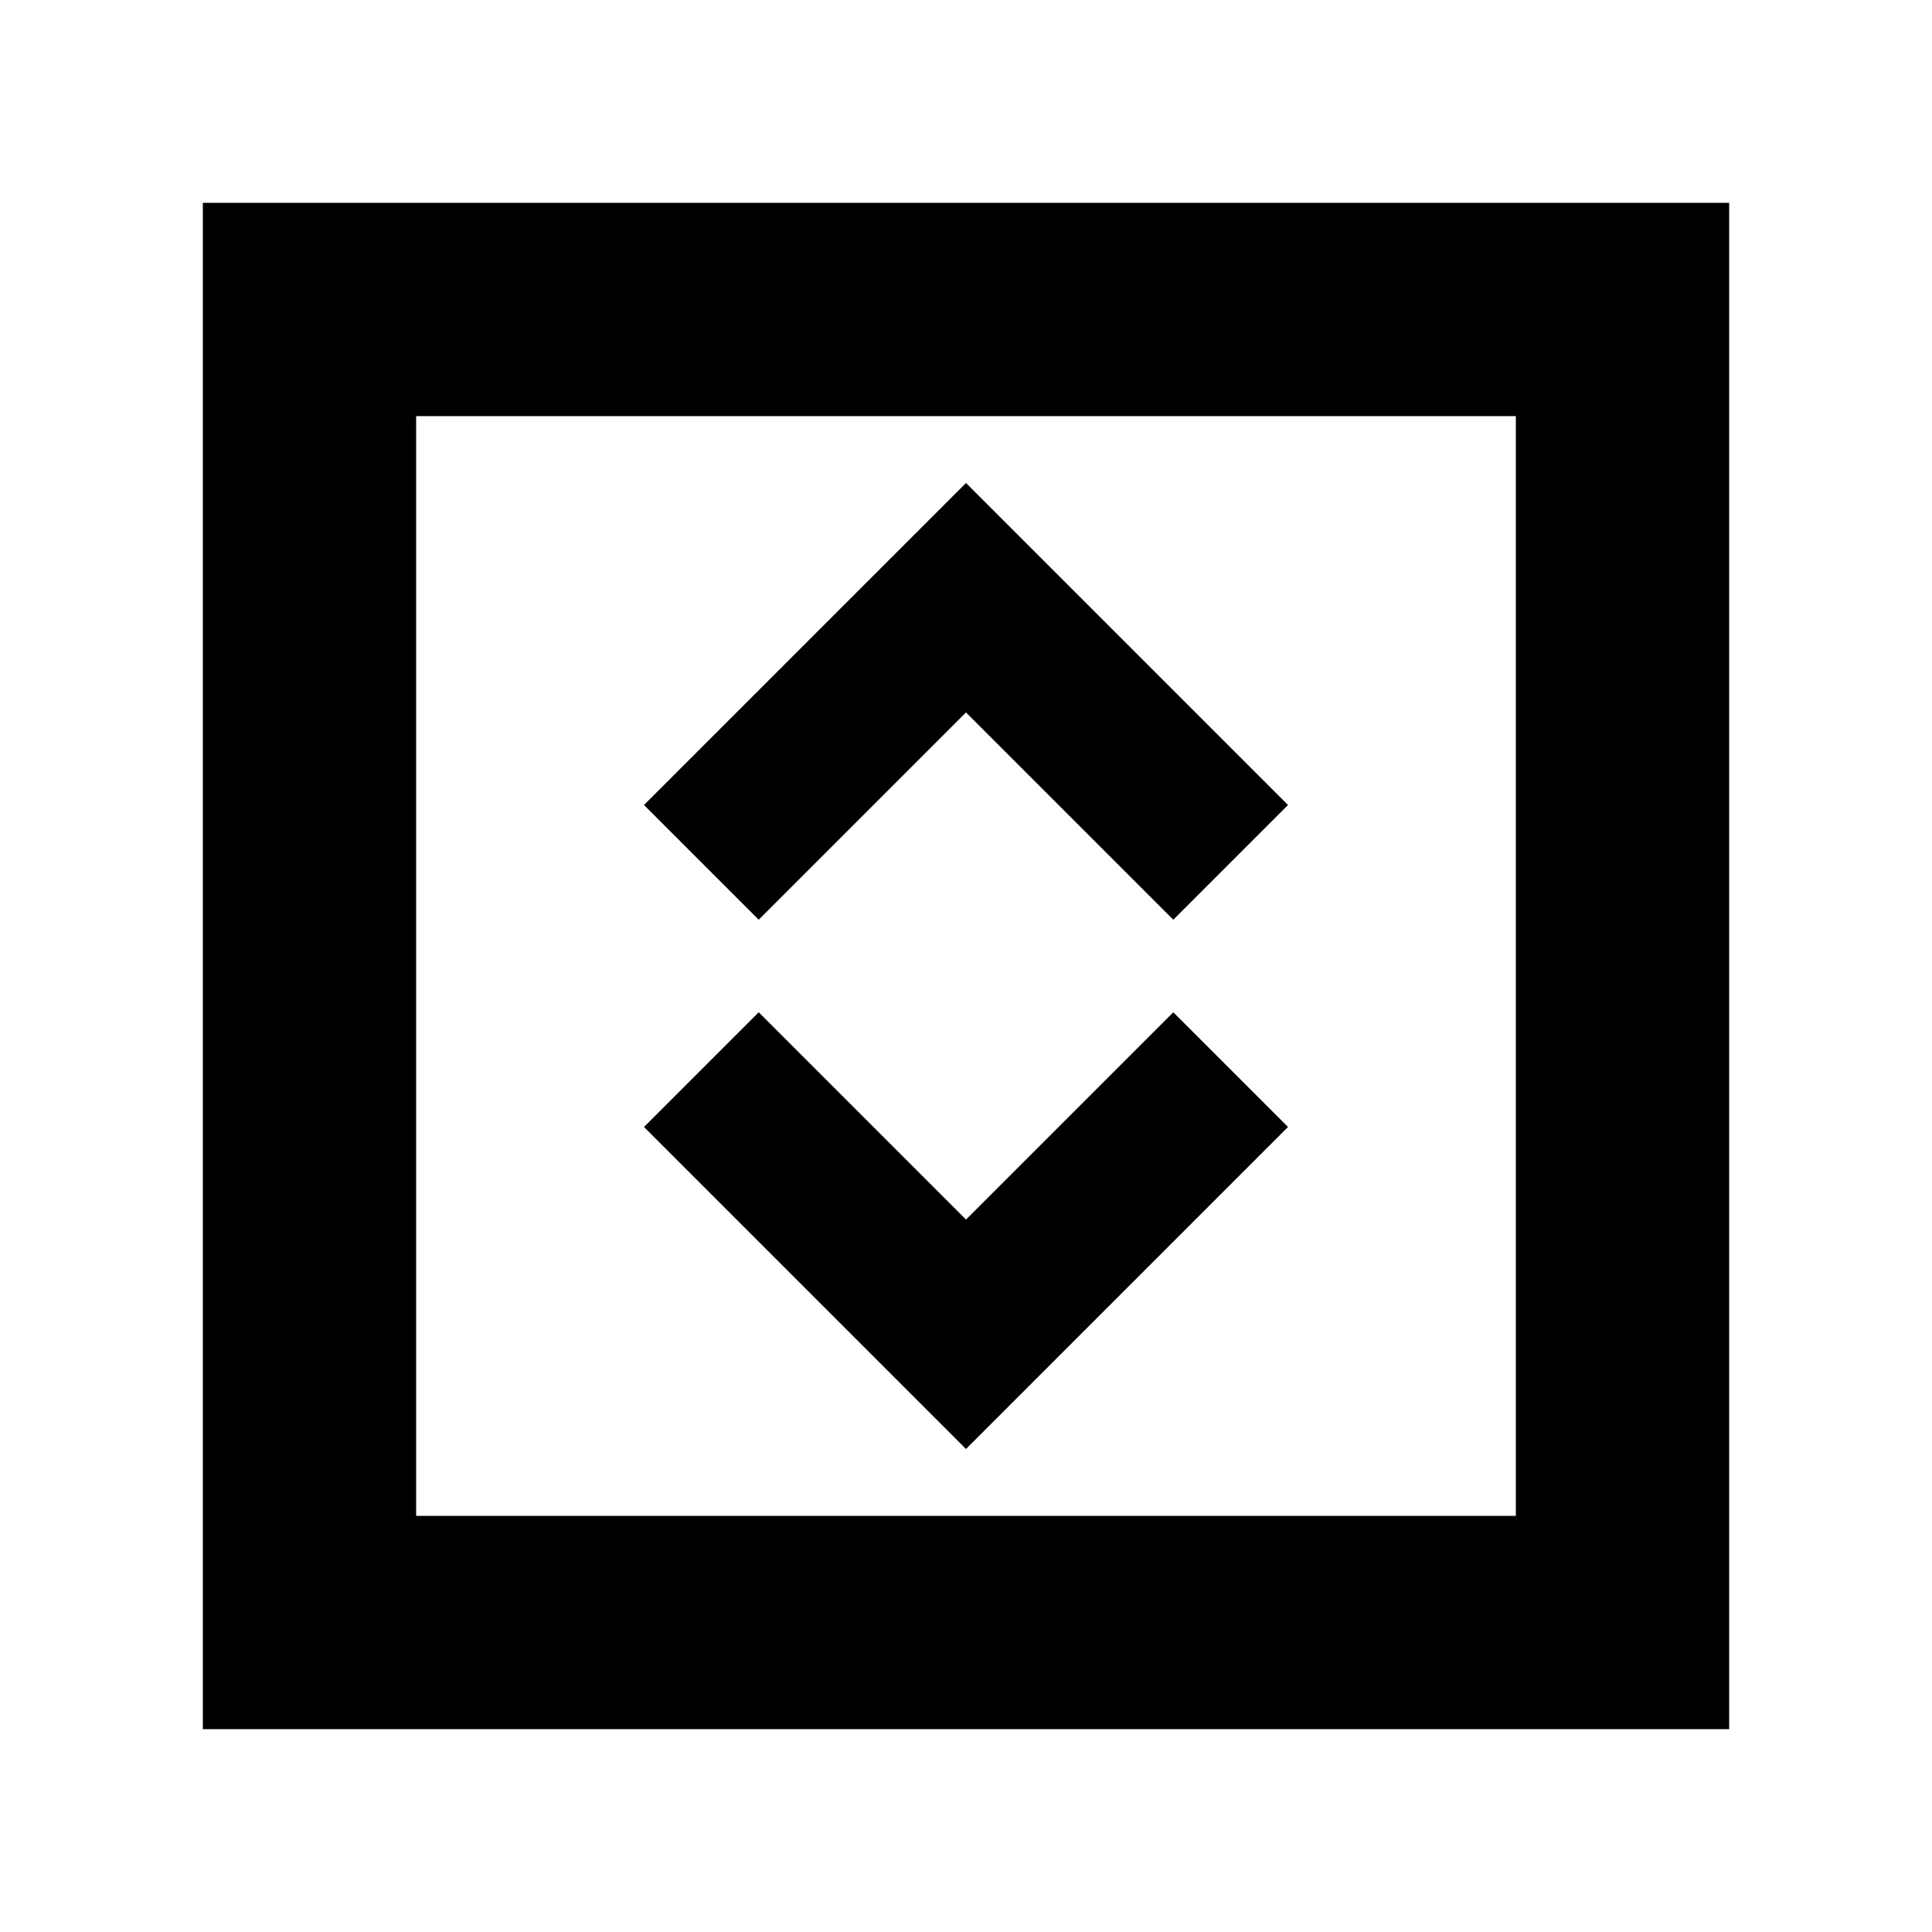 <svg xmlns="http://www.w3.org/2000/svg" height="24" viewBox="0 -960 960 960" width="24"><path d="m480-240 160-160-57-57-103 103-103-103-57 57 160 160ZM377-503l103-103 103 103 57-57-160-160-160 160 57 57ZM100.78-100.78v-758.44h758.44v758.44H100.78Zm106-106h546.44v-546.44H206.78v546.44Zm0 0v-546.44 546.44Z"/></svg>